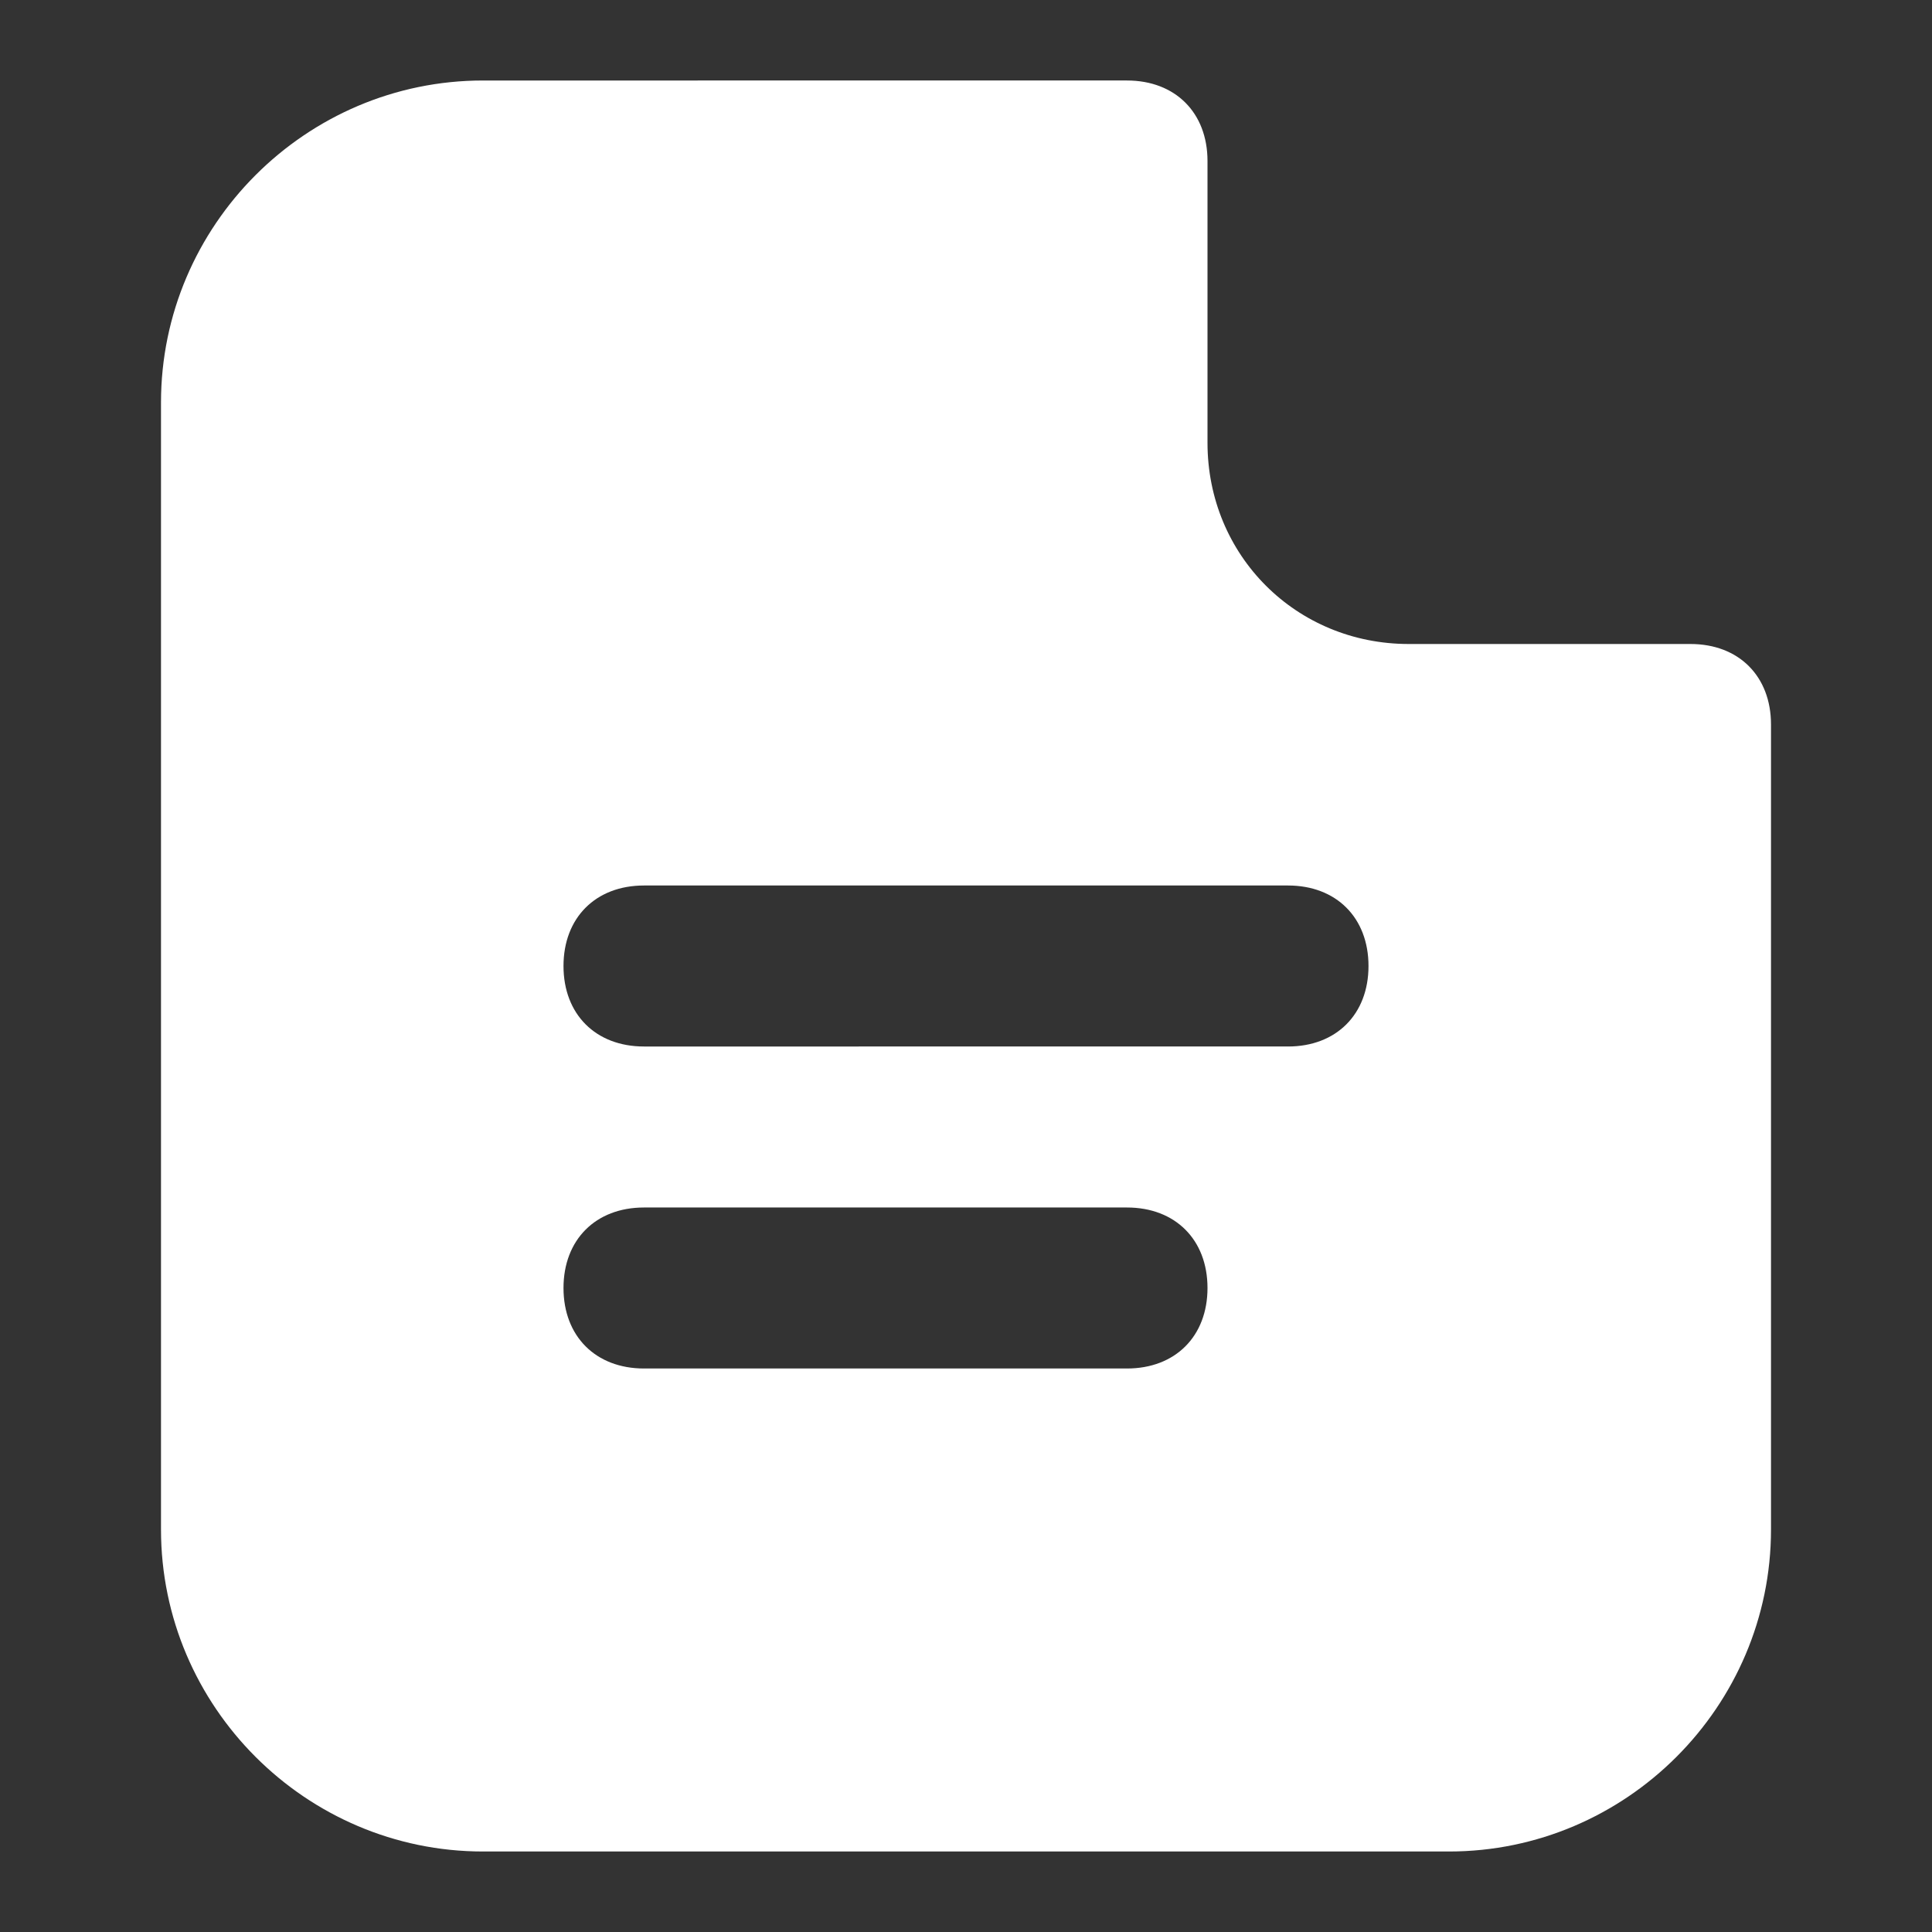 <svg viewBox="0 0 24 24" xml:space="preserve" xmlns="http://www.w3.org/2000/svg" enable-background="new 0 0 24 24"><rect x="0" y="0" width="24" height="24" fill="#333333" stroke="none"/><path d="M17.5 8C16.1 8 15 6.9 15 5.5V2c0-.6-.4-1-1-1H6C3.8 1 2 2.8 2 5v14c0 2.2 1.8 4 4 4h12c2.2 0 4-1.8 4-4V9c0-.6-.4-1-1-1h-3.5zM14 17H8c-.6 0-1-.4-1-1s.4-1 1-1h6c.6 0 1 .4 1 1s-.4 1-1 1zm2-4H8c-.6 0-1-.4-1-1s.4-1 1-1h8c.6 0 1 .4 1 1s-.4 1-1 1z" fill="#ffffff" class="fill-000000"></path></svg>